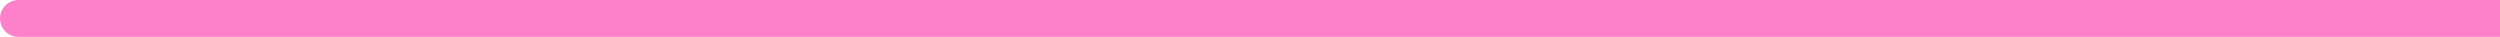 <svg width="949" height="14" viewBox="0 0 949 14" fill="none" xmlns="http://www.w3.org/2000/svg">
<path d="M7 0C3.134 0 0 3.134 0 7C0 10.866 3.134 14 7 14V0ZM949 14H956V0H949V14ZM7 14H949V0H7V14Z" fill="#FC80CA"/>
</svg>
